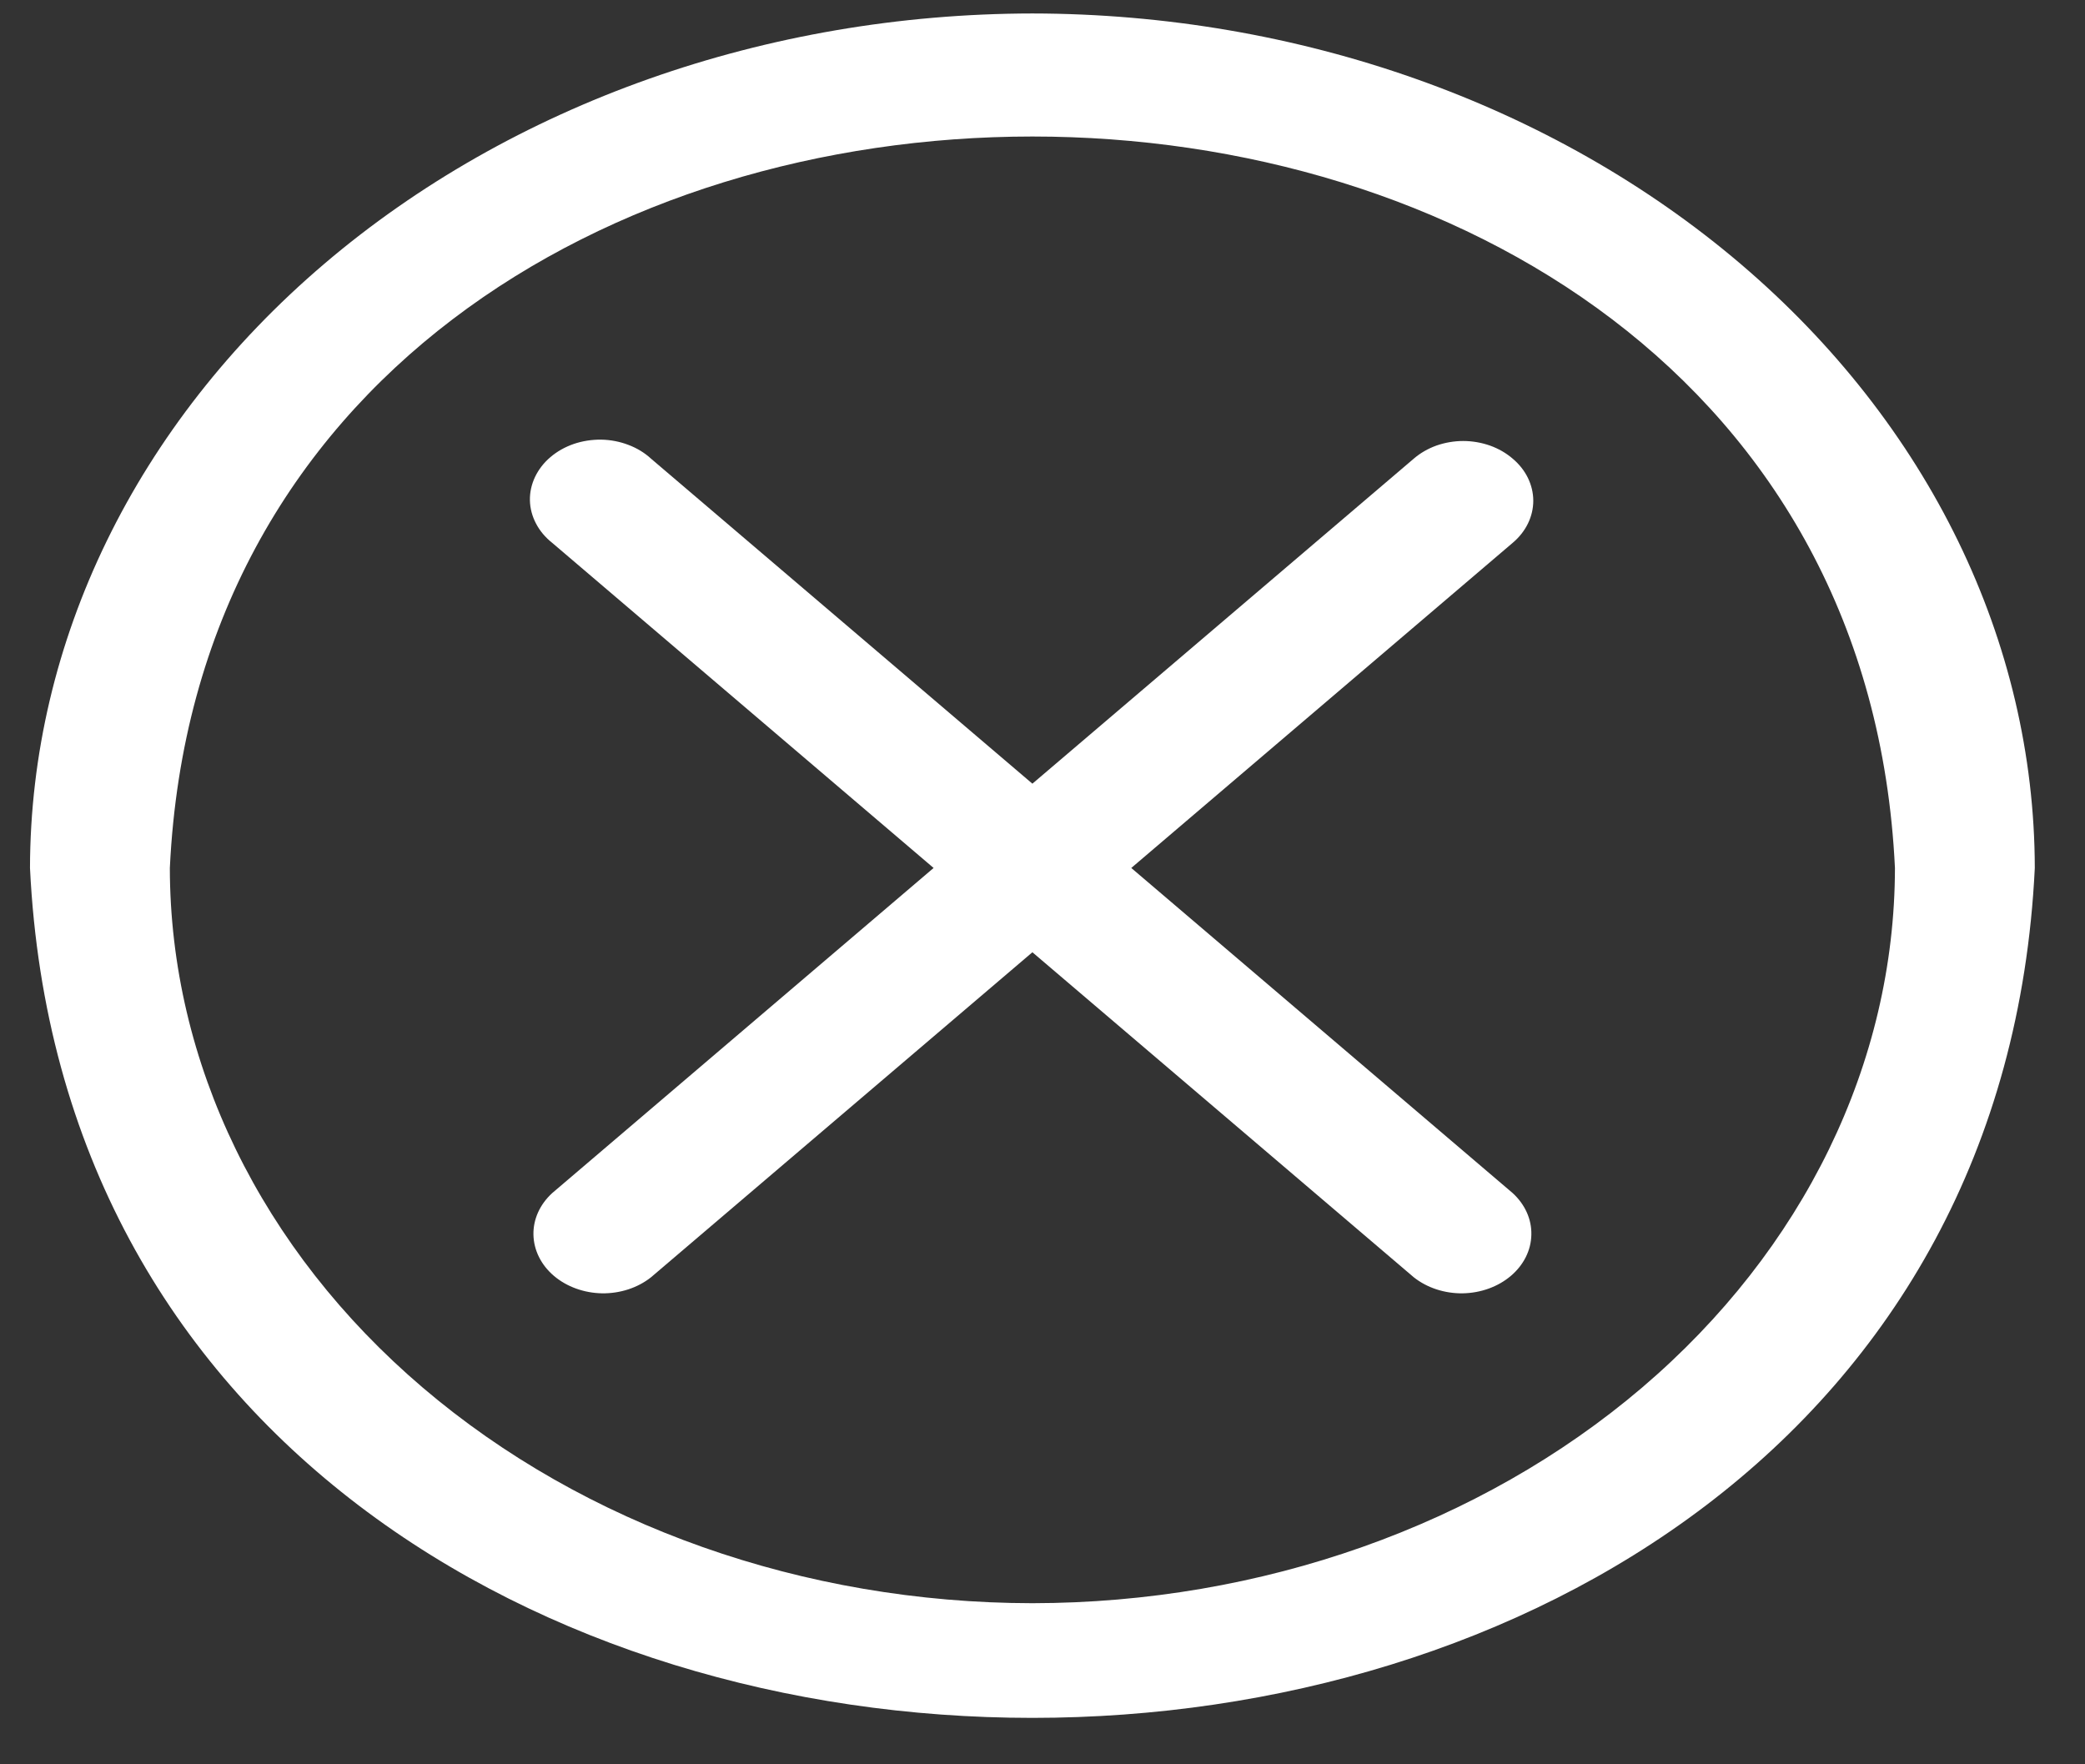 <svg width="26" height="22" viewBox="0 0 26 22" fill="none" xmlns="http://www.w3.org/2000/svg">
<rect x="0" y="0" width="26" height="22" fill="#333333" stroke="none"/>
<path d="M12.874 0.168C9.56 0.172 6.383 1.296 4.04 3.293C1.697 5.291 0.379 7.998 0.374 10.823C1.06 24.956 24.688 24.951 25.374 10.823C25.369 7.998 24.051 5.291 21.708 3.293C19.364 1.296 16.188 0.172 12.874 0.168ZM12.874 19.991C10.022 19.988 7.288 19.021 5.272 17.303C3.255 15.584 2.121 13.254 2.118 10.823C2.699 -1.338 23.048 -1.338 23.63 10.823C23.627 13.254 22.492 15.584 20.476 17.303C18.46 19.021 15.726 19.988 12.874 19.991Z" fill="white"/>
<path d="M18.863 5.719C18.782 5.649 18.686 5.594 18.58 5.556C18.474 5.519 18.361 5.499 18.246 5.499C18.132 5.499 18.018 5.519 17.912 5.556C17.807 5.594 17.711 5.649 17.63 5.719L12.874 9.772L8.118 5.719C8.039 5.646 7.942 5.587 7.835 5.547C7.728 5.506 7.613 5.484 7.496 5.482C7.379 5.481 7.262 5.499 7.154 5.536C7.045 5.574 6.947 5.629 6.864 5.7C6.781 5.77 6.716 5.855 6.672 5.947C6.628 6.04 6.606 6.139 6.608 6.239C6.61 6.338 6.636 6.437 6.684 6.528C6.731 6.619 6.8 6.701 6.886 6.769L11.642 10.823L6.886 14.877C6.732 15.018 6.648 15.204 6.652 15.396C6.656 15.589 6.747 15.773 6.907 15.909C7.067 16.045 7.283 16.123 7.508 16.127C7.734 16.13 7.953 16.058 8.118 15.927L12.874 11.874L17.63 15.927C17.795 16.058 18.014 16.13 18.24 16.127C18.466 16.123 18.681 16.045 18.841 15.909C19.001 15.773 19.093 15.589 19.096 15.396C19.101 15.204 19.017 15.018 18.863 14.877L14.107 10.823L18.863 6.769C18.944 6.701 19.009 6.619 19.053 6.529C19.097 6.439 19.12 6.342 19.12 6.244C19.12 6.146 19.097 6.05 19.053 5.959C19.009 5.869 18.944 5.787 18.863 5.719Z" fill="white"/>
</svg>

